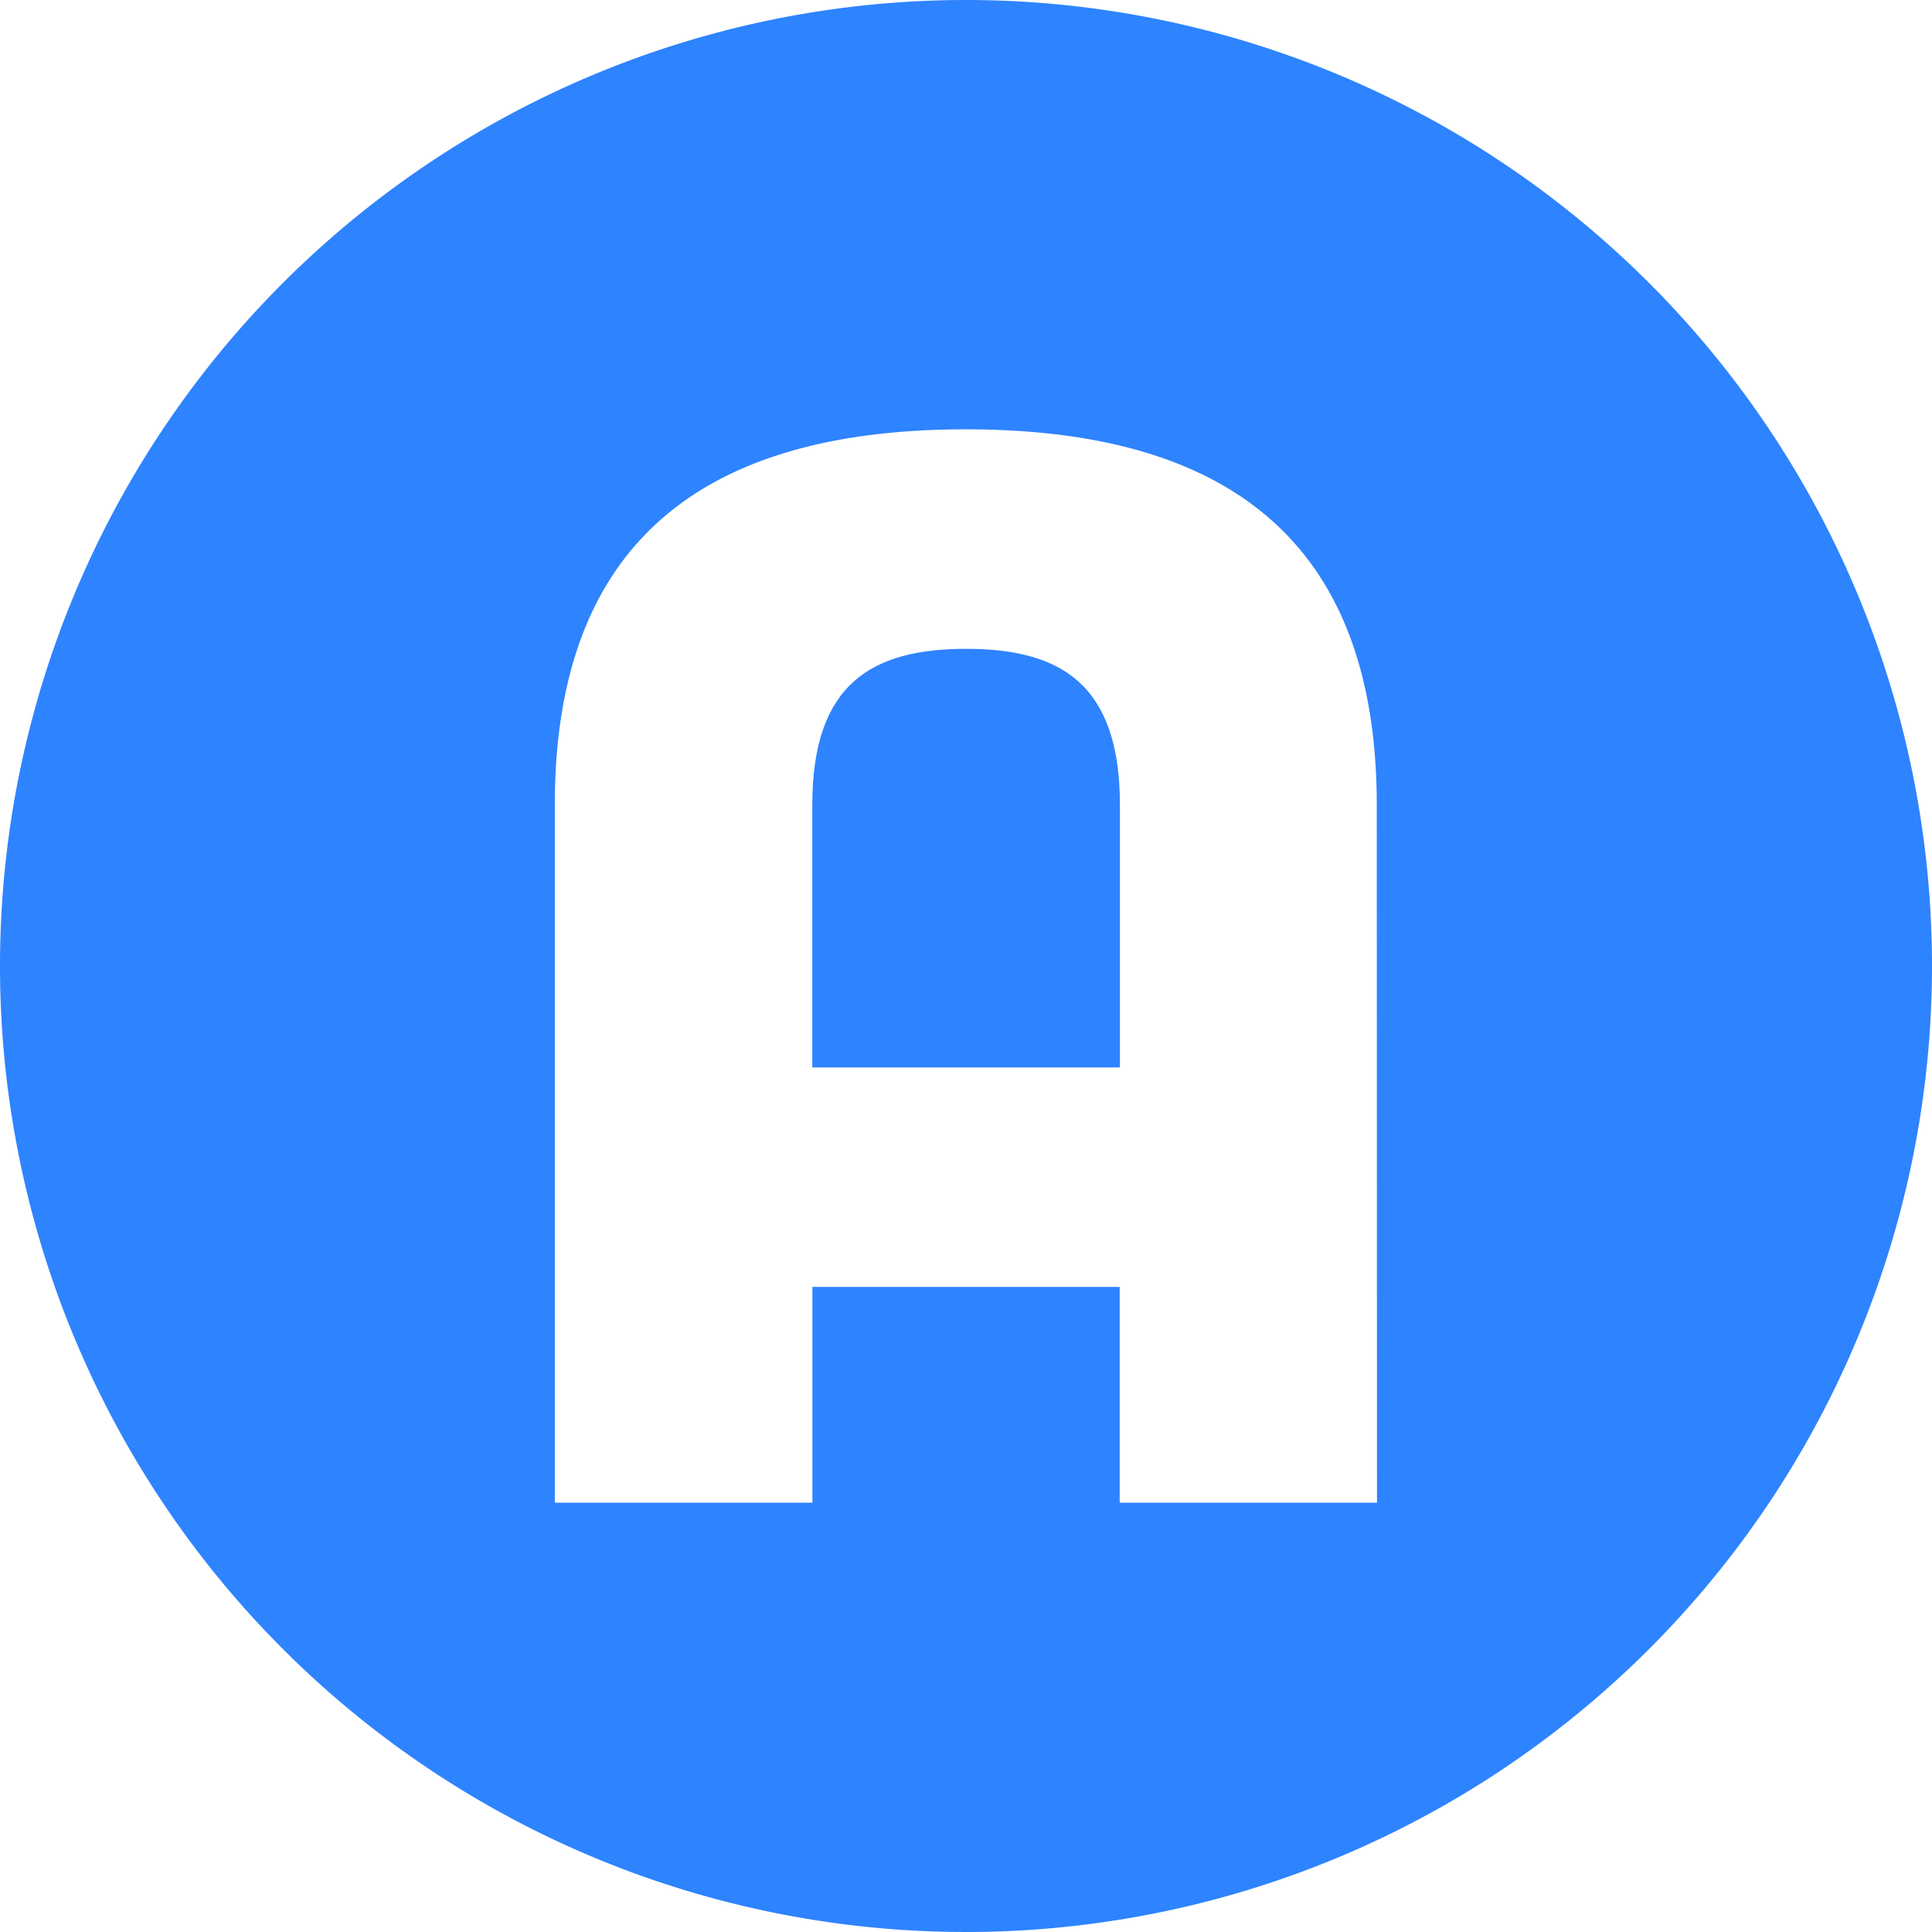 <svg id="그룹_25361" data-name="그룹 25361" xmlns="http://www.w3.org/2000/svg" xmlns:xlink="http://www.w3.org/1999/xlink" width="36" height="36" viewBox="0 0 36 36">
    <defs>
        <clipPath id="clip-path">
            <rect id="사각형_26312" data-name="사각형 26312" width="36" height="36" fill="#2e83ff"/>
        </clipPath>
    </defs>
    <g id="그룹_21846" data-name="그룹 21846" clip-path="url(#clip-path)">
        <path id="패스_46092" data-name="패스 46092" d="M10.432,6.045c-1.75,0-2.864.648-2.864,2.906v4.894H13.3V8.951c0-2.258-1.116-2.906-2.864-2.906" transform="translate(7.568 6.045)" fill="#2e83ff"/>
        <path id="패스_46093" data-name="패스 46093" d="M18,0A18,18,0,1,0,36,18,18,18,0,0,0,18,0m7.658,28H20.864V23.98H15.138V28h-4.8V15c0-4.74,2.594-7,7.658-7s7.658,2.256,7.658,7Z" fill="#2e83ff"/>
    </g>
</svg>
